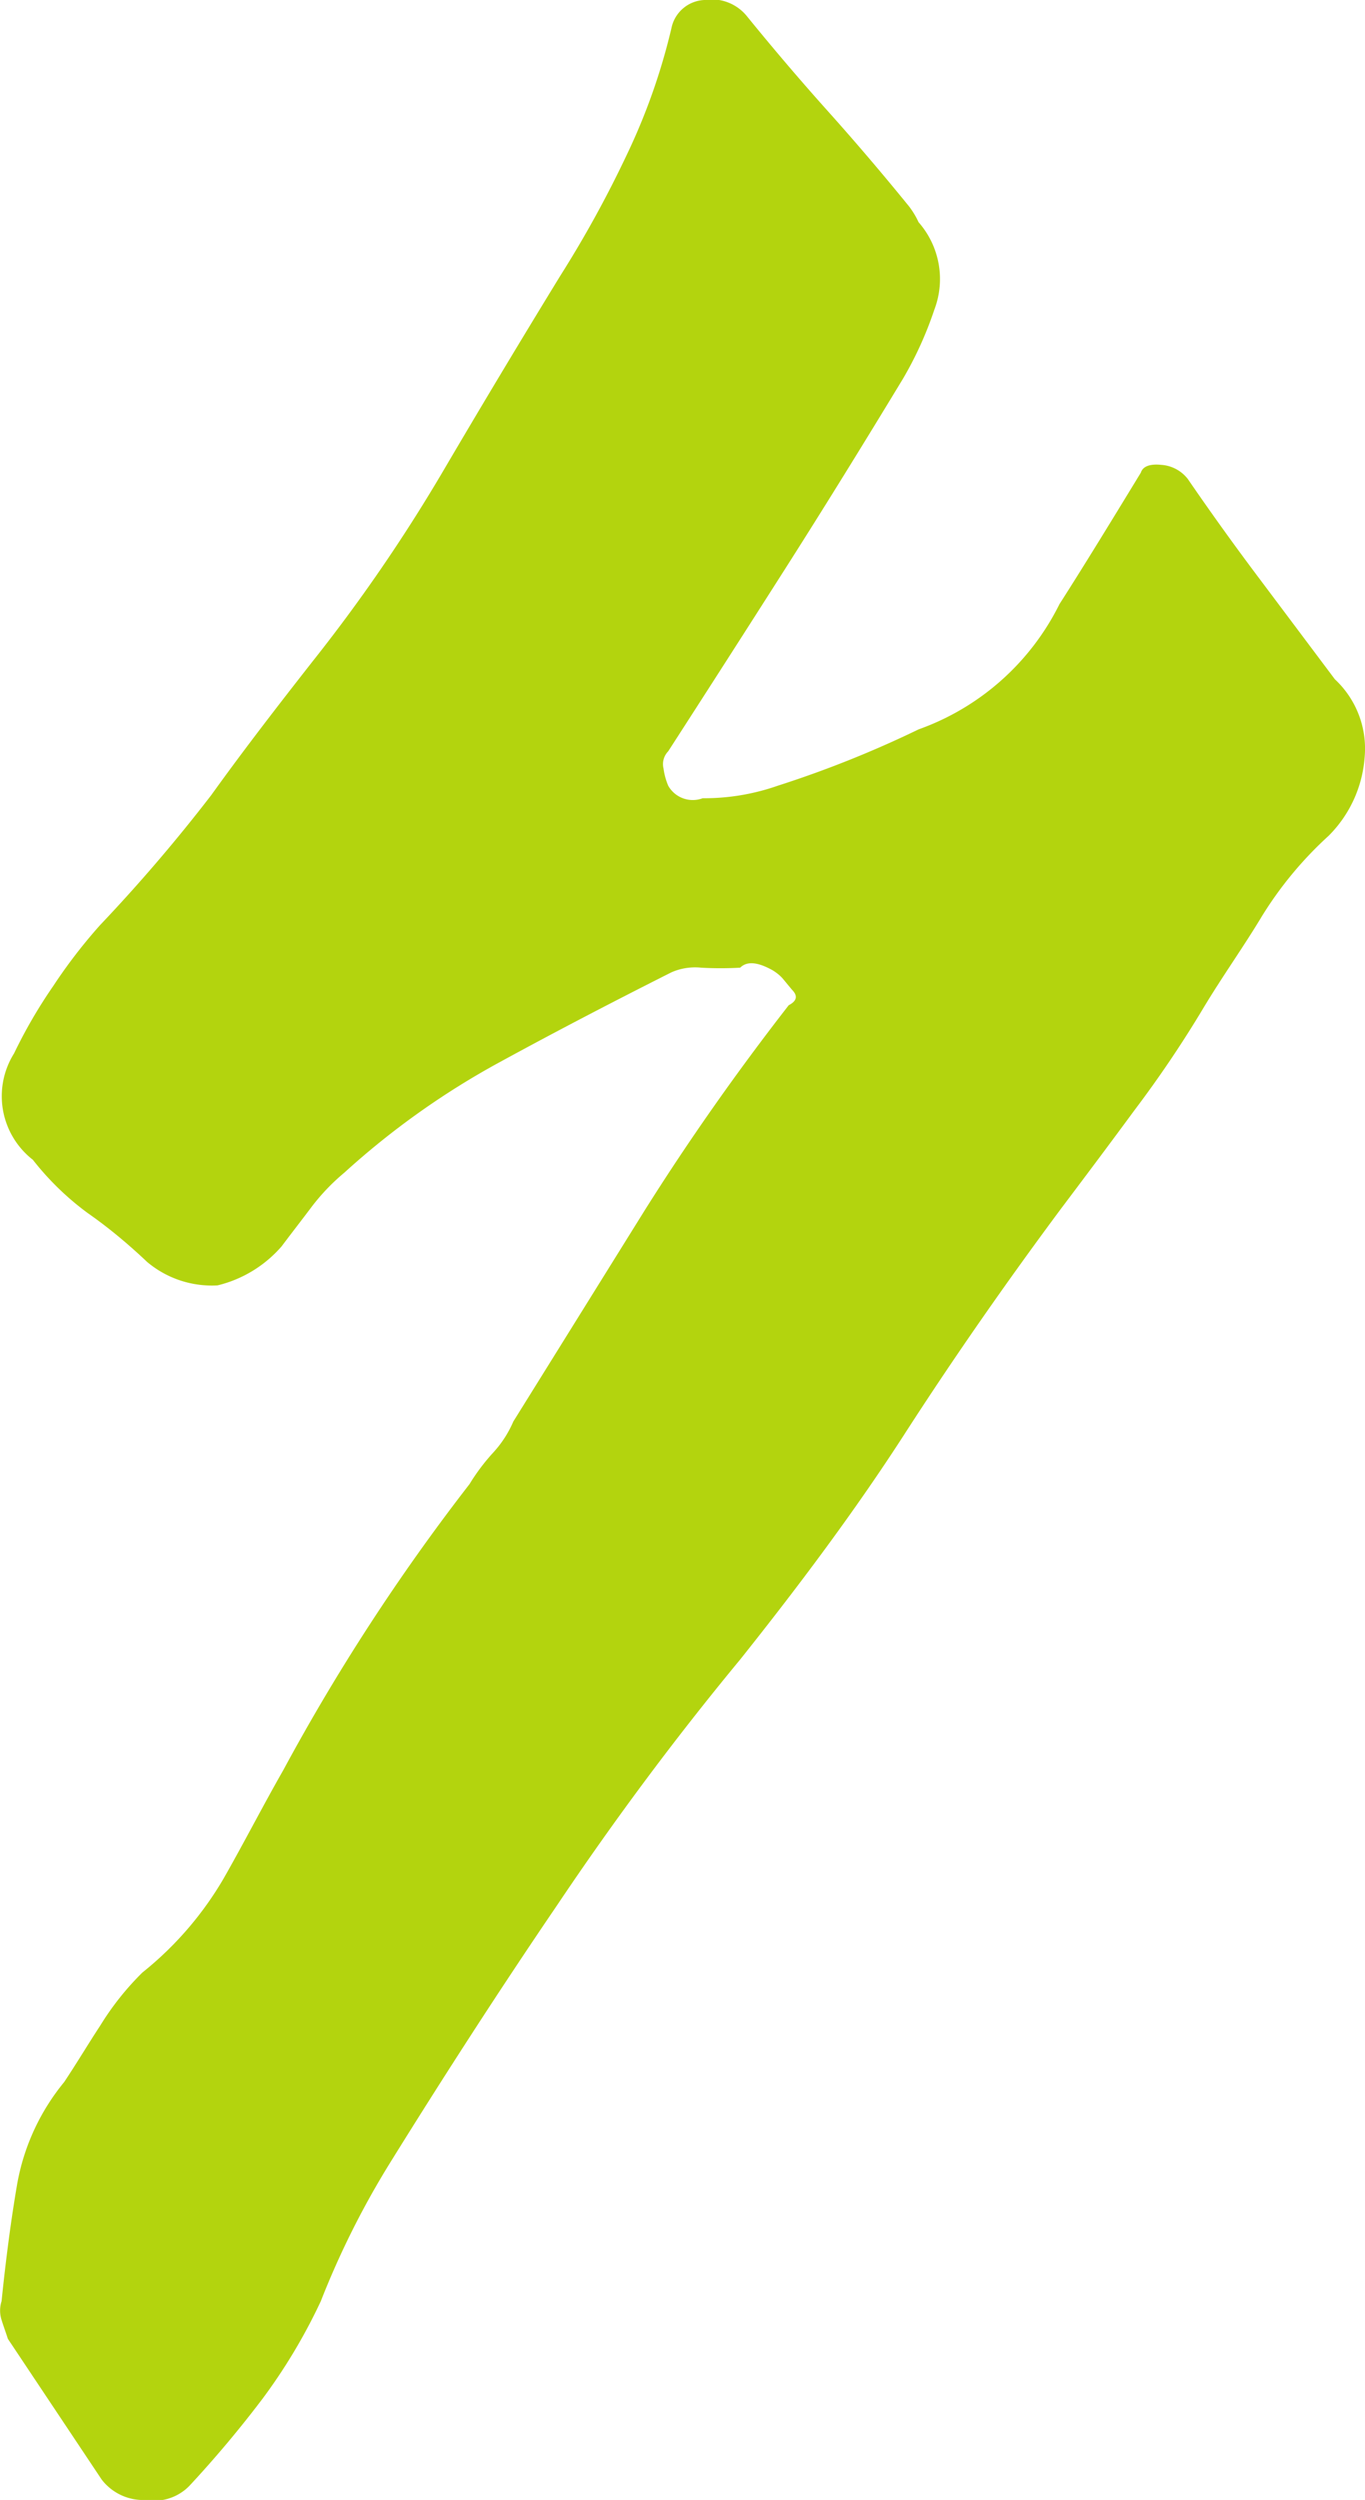 <svg xmlns="http://www.w3.org/2000/svg" viewBox="0 0 34.89 63.89"><defs><style>.cls-1{fill:#b3d40e;}</style></defs><title>no-4</title><g id="Layer_2" data-name="Layer 2"><g id="Line"><path class="cls-1" d="M18.92,24.73a8.72,8.72,0,0,1-1,0,1.5,1.5,0,0,0-.76.12c-1.49.75-2.95,1.51-4.36,2.28a20.4,20.4,0,0,0-4,2.84,5.36,5.36,0,0,0-.84.88c-.24.32-.49.64-.76,1a3.15,3.15,0,0,1-1.64,1,2.57,2.57,0,0,1-1.8-.6Q3,31.53,2.24,31a7.18,7.18,0,0,1-1.4-1.36,2.06,2.06,0,0,1-.48-2.72,12.71,12.71,0,0,1,1-1.72,13.42,13.42,0,0,1,1.2-1.56,42.22,42.22,0,0,0,2.84-3.32C6.24,19.15,7.13,18,8,16.89a42.35,42.35,0,0,0,3.32-4.84q1.48-2.52,3-5A28.73,28.73,0,0,0,16,4,16,16,0,0,0,17.16.73.9.9,0,0,1,18,0a1.16,1.16,0,0,1,1.08.4c.69.85,1.39,1.67,2.08,2.44s1.39,1.59,2.08,2.44a2.18,2.18,0,0,1,.24.4,2.2,2.2,0,0,1,.4,2.24,9.31,9.31,0,0,1-.8,1.76c-1,1.65-2,3.27-3,4.84s-2,3.13-3,4.68a.47.47,0,0,0-.12.44,1.7,1.7,0,0,0,.12.44.72.72,0,0,0,.88.32,5.69,5.69,0,0,0,1.92-.32,27.55,27.55,0,0,0,3.6-1.44,6.43,6.43,0,0,0,3.6-3.2c.64-1,1.33-2.13,2.08-3.36.05-.16.23-.23.52-.2a.94.94,0,0,1,.68.36c.59.86,1.2,1.71,1.84,2.56l1.92,2.56a2.42,2.42,0,0,1,.76,2,3.16,3.16,0,0,1-.92,2,9.57,9.57,0,0,0-1.72,2.08c-.45.75-1,1.52-1.48,2.32A29.24,29.24,0,0,1,29,28.37c-.61.83-1.24,1.67-1.88,2.52-1.39,1.87-2.73,3.79-4,5.76s-2.71,3.89-4.2,5.76q-2.48,3-4.68,6.28c-1.47,2.16-2.89,4.36-4.28,6.6A21.83,21.83,0,0,0,8.2,58.81a14.39,14.39,0,0,1-1.48,2.48,28.63,28.63,0,0,1-1.88,2.24,1.26,1.26,0,0,1-1.12.36,1.34,1.34,0,0,1-1.12-.52L.2,59.77c-.05-.16-.11-.32-.16-.48a.79.79,0,0,1,0-.48c.11-1.07.24-2.07.4-3a5.66,5.66,0,0,1,1.2-2.6c.32-.48.63-1,.92-1.44a7.17,7.17,0,0,1,1.08-1.36A8.66,8.66,0,0,0,5.72,48c.53-.93,1-1.85,1.52-2.76A53.05,53.05,0,0,1,12,37.93a5.21,5.21,0,0,1,.6-.8,2.8,2.8,0,0,0,.52-.8l3.36-5.4q1.68-2.67,3.68-5.24c.21-.11.24-.24.08-.4L20,25a1.12,1.12,0,0,0-.32-.24Q19.16,24.49,18.92,24.73Z"/></g></g></svg>
